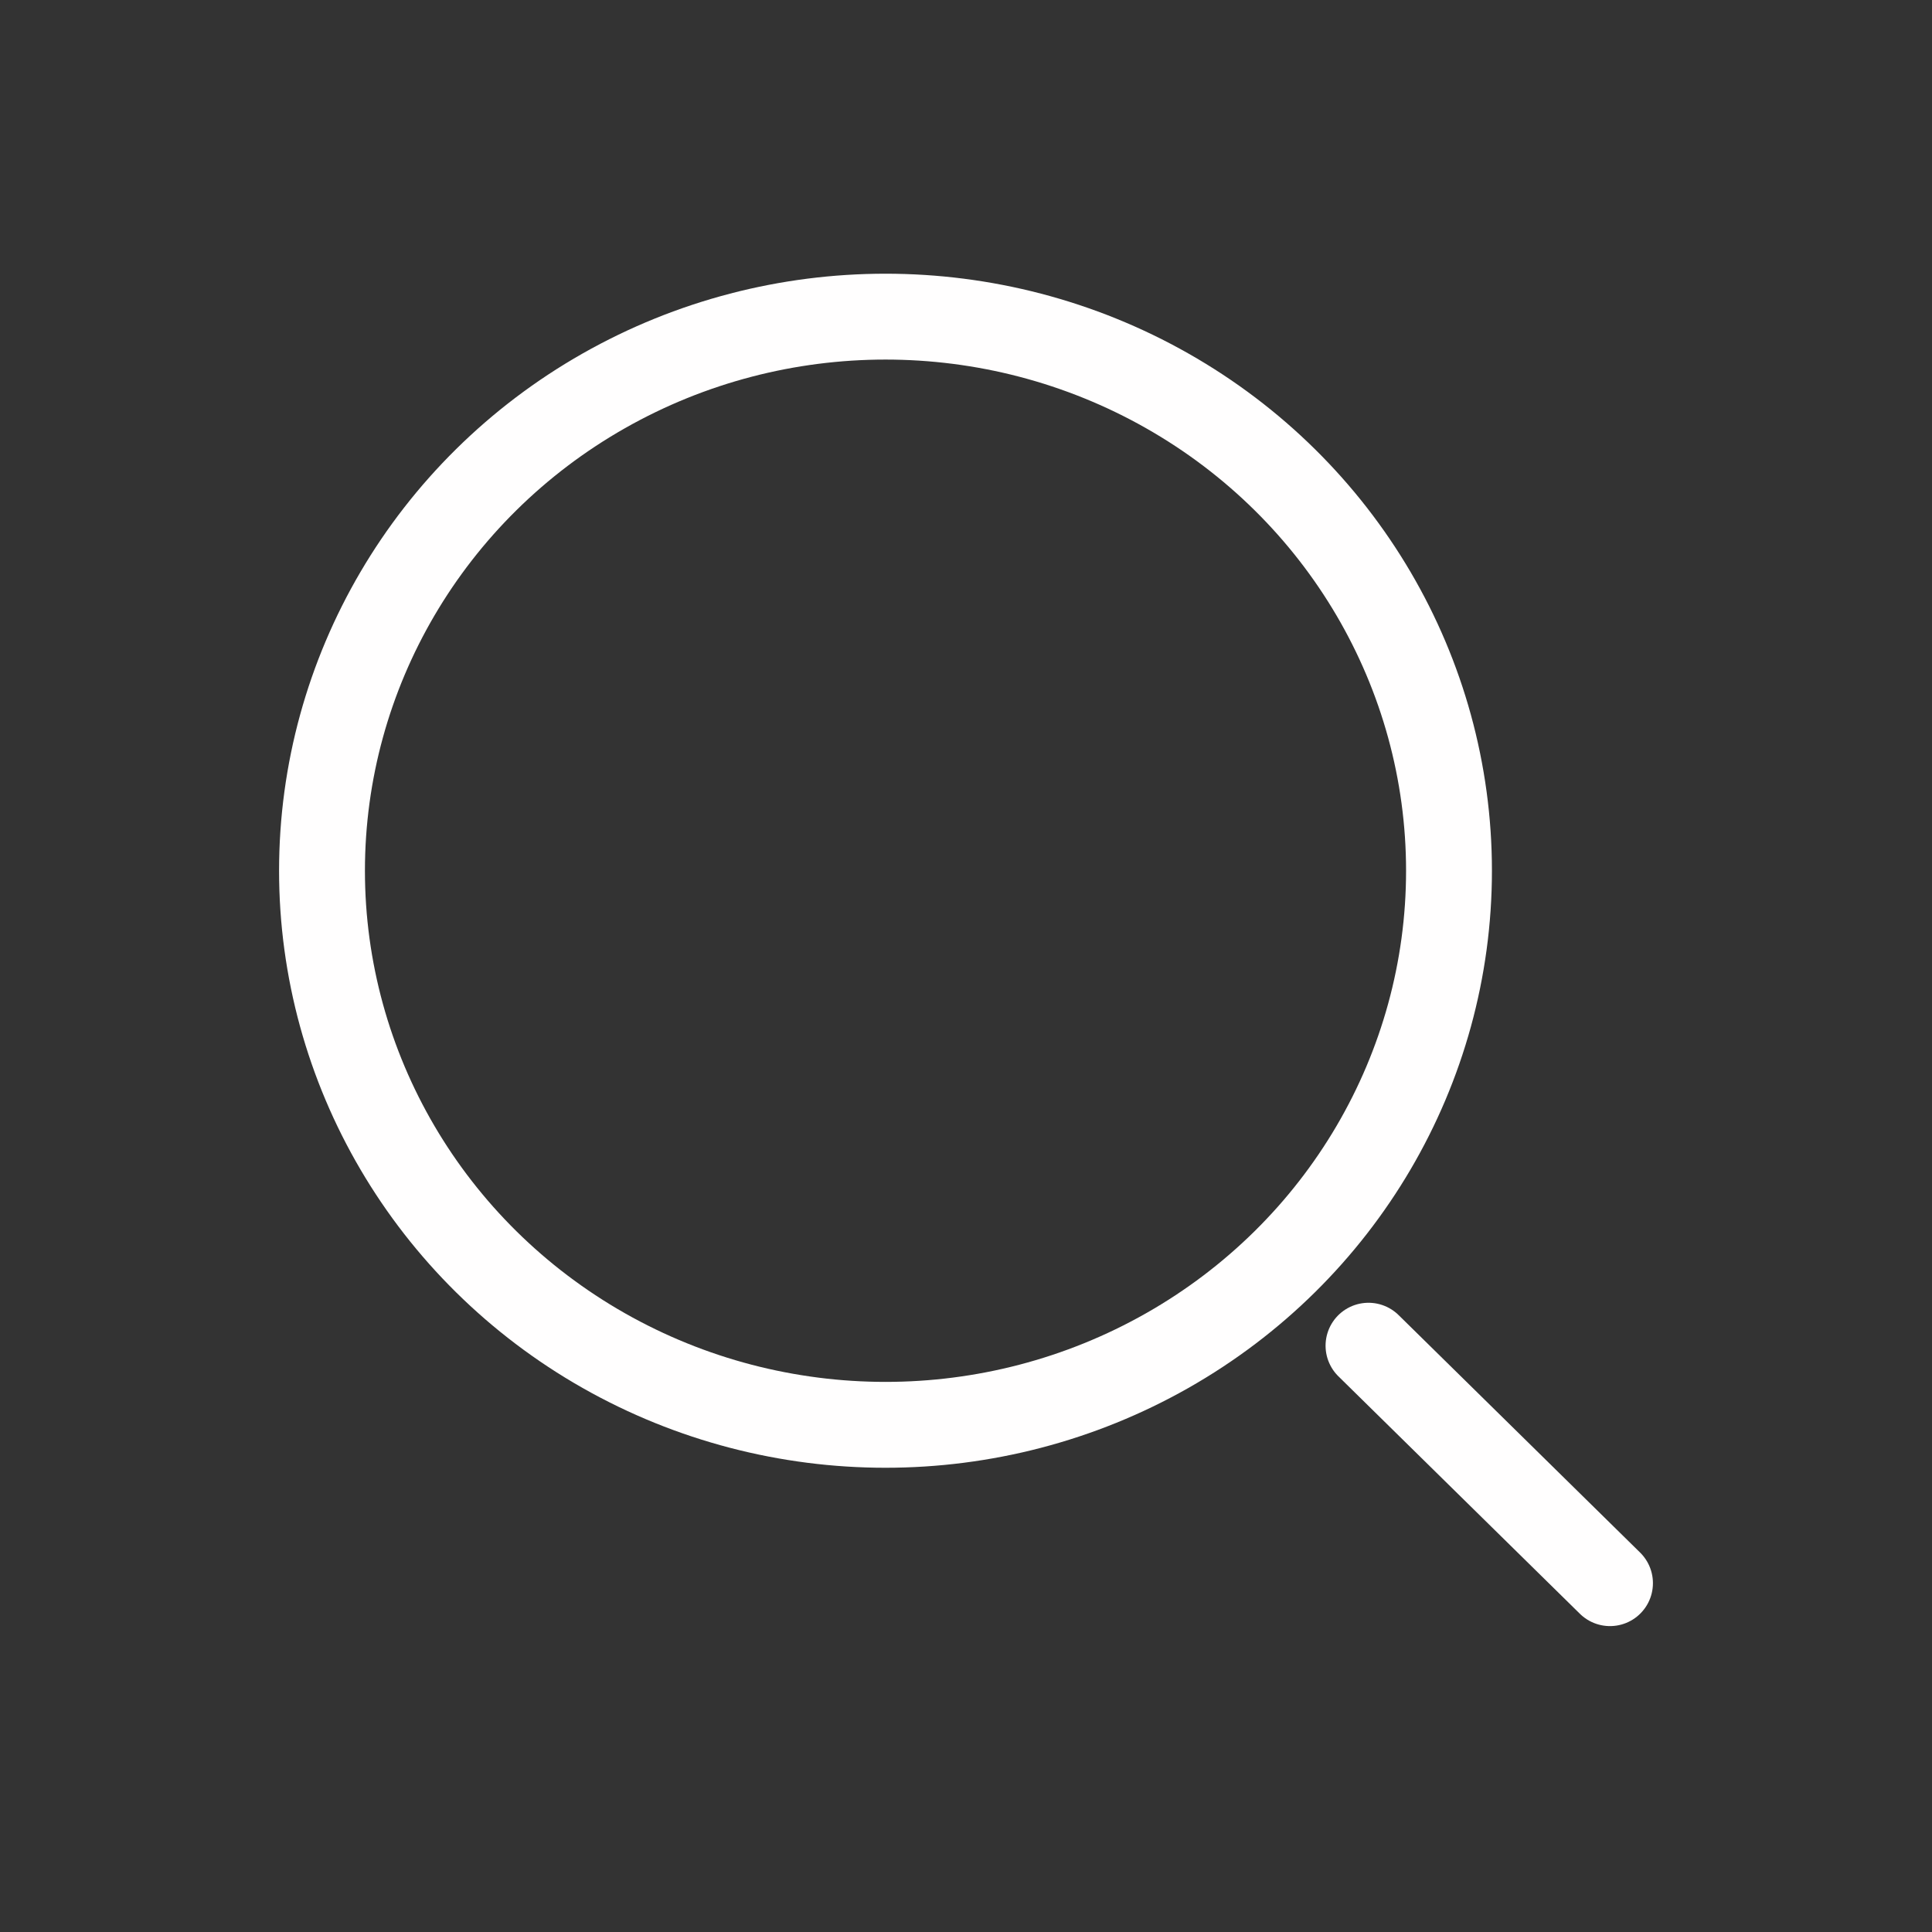 <svg xmlns="http://www.w3.org/2000/svg" width="45" height="45" viewBox="0 0 45 45" fill="none">
  <rect x="0" y="0" width="45" height="45" fill="#333333" stroke="none"/>
  <ellipse cx="20.625" cy="20.281" rx="13.125" ry="12.906" stroke="#FFFEFE" stroke-width="2"/>
  <path d="M37.5 36.875L31.875 31.344" stroke="#FFFEFE" stroke-width="2" stroke-linecap="round"/>
</svg>